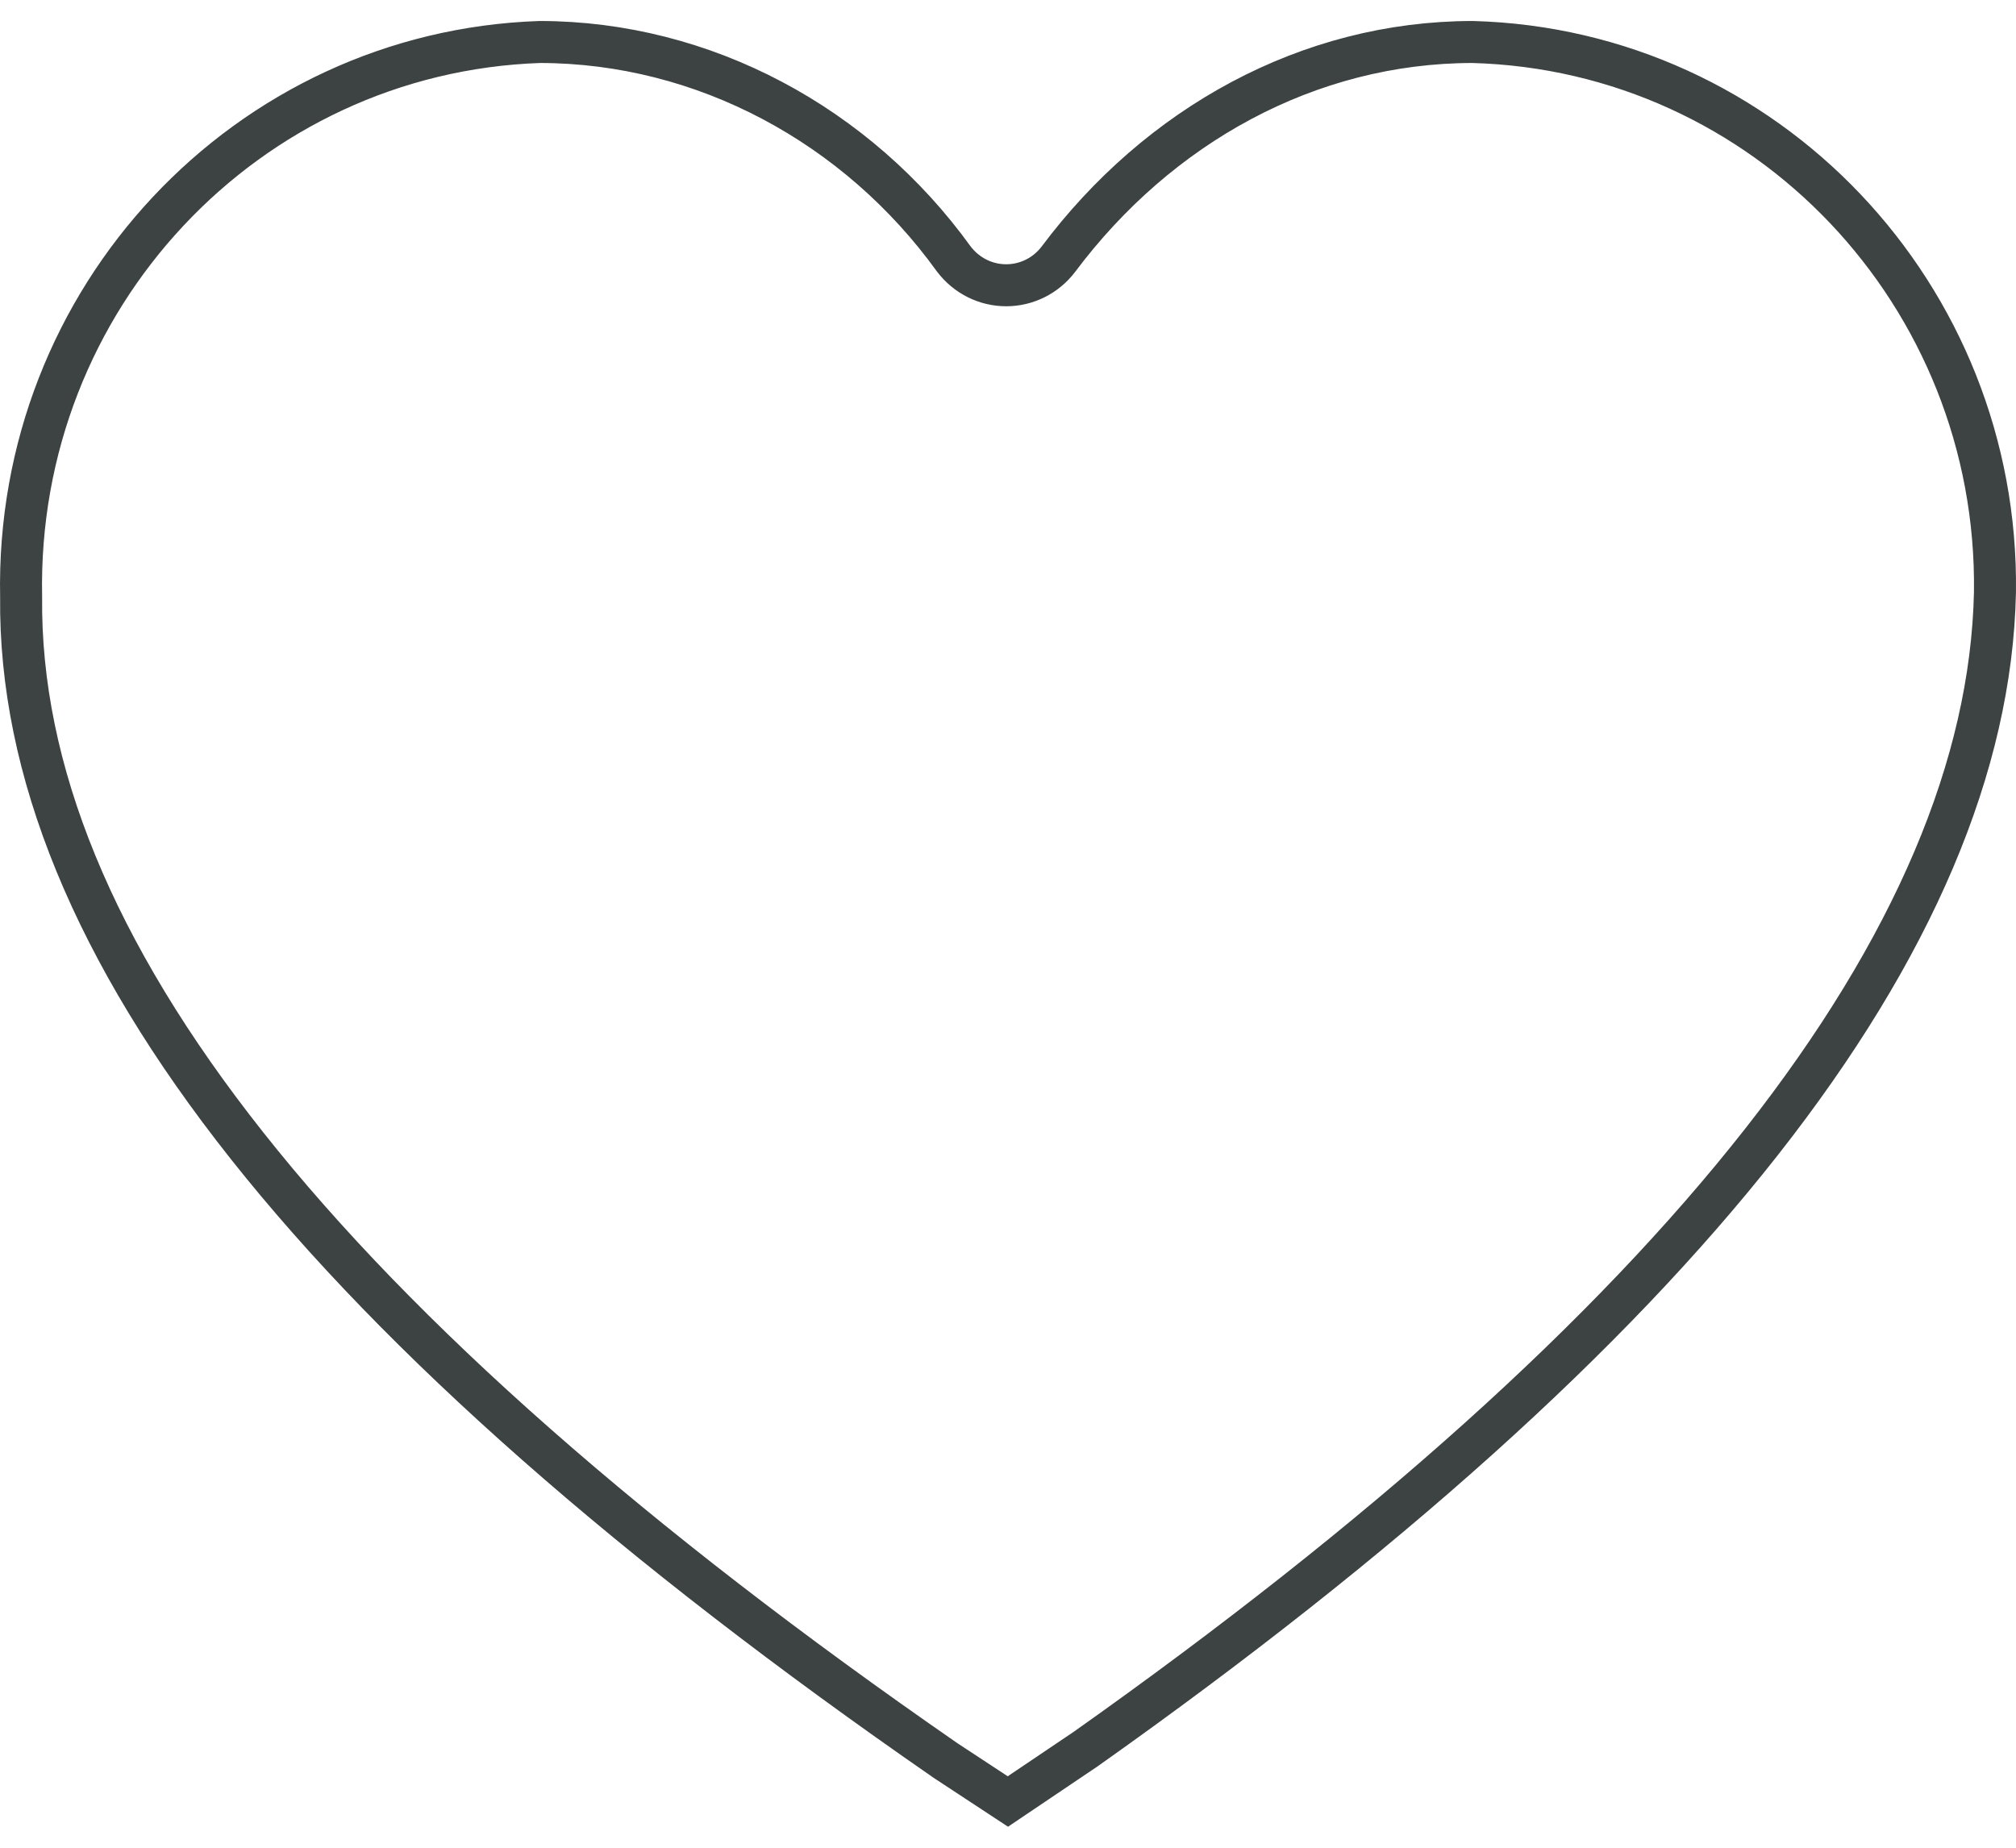 <?xml version="1.0" encoding="UTF-8"?>
<svg width="48px" height="44px" viewBox="0 0 48 44" version="1.1" xmlns="http://www.w3.org/2000/svg" xmlns:xlink="http://www.w3.org/1999/xlink">
    <title>基础-6</title>
    <g id="V1.4" stroke="none" stroke-width="1" fill="none" fill-rule="evenodd">
        <g id="形状汇集备份" transform="translate(-47, -177)" stroke="#3D4242">
            <g id="基础-6" transform="translate(47, 177.5)">
                <path d="M35.064,0.5 C38.557,0.596 41.688,2.103 43.934,4.468 C46.184,6.838 47.547,10.069 47.499,13.606 C47.324,21.839 40.067,31.09 25.847,41.152 L23.997,42.399 L22.514,41.424 C7.597,31.099 0.415,21.942 0.503,13.712 C0.431,10.155 1.772,6.914 4.007,4.529 C6.238,2.147 9.359,0.619 12.852,0.5 C16.763,0.503 20.415,2.486 22.71,5.668 C23.014,6.067 23.472,6.293 23.957,6.293 C24.441,6.293 24.899,6.067 25.198,5.675 C27.58,2.491 31.149,0.502 35.064,0.5 Z" id="6"></path>
            </g>
        </g>
    </g>
</svg>